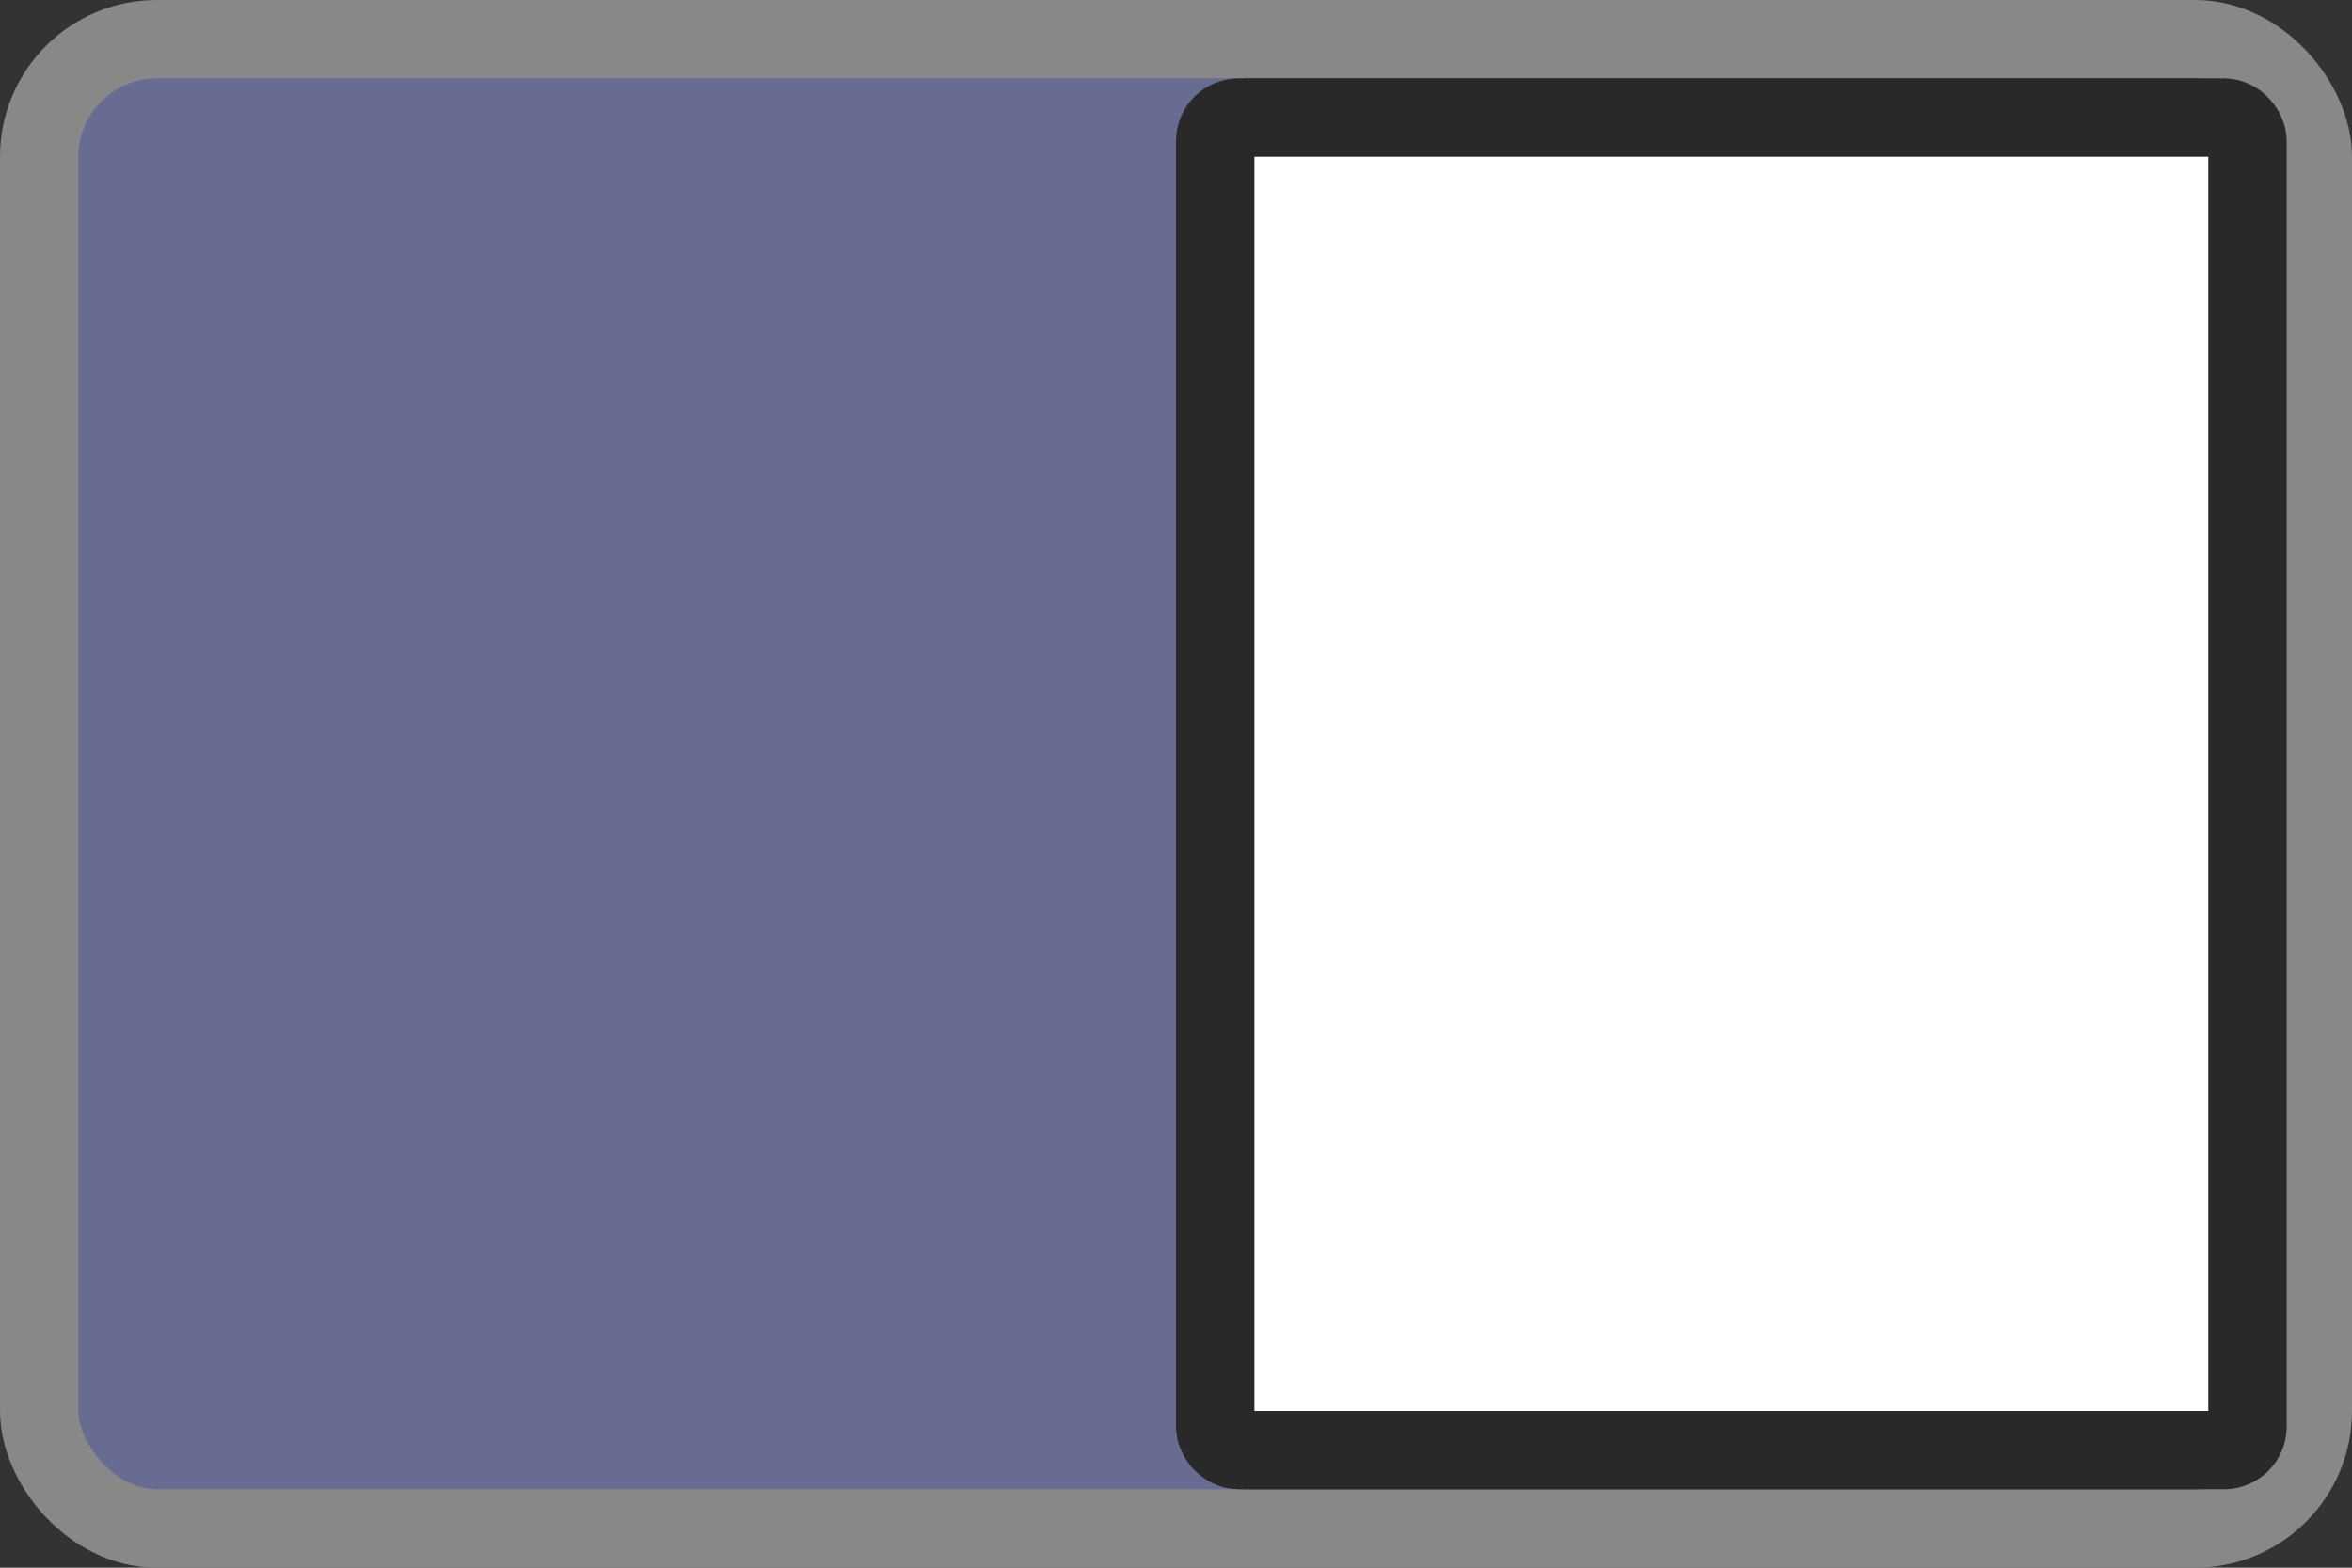 <?xml version="1.0" encoding="UTF-8" standalone="no"?>
<!-- Created with Inkscape (http://www.inkscape.org/) -->

<svg
   xmlns:dc="http://purl.org/dc/elements/1.1/"
   xmlns:cc="http://creativecommons.org/ns#"
   xmlns:rdf="http://www.w3.org/1999/02/22-rdf-syntax-ns#"
   xmlns:svg="http://www.w3.org/2000/svg"
   xmlns="http://www.w3.org/2000/svg"
   xmlns:sodipodi="http://sodipodi.sourceforge.net/DTD/sodipodi-0.dtd"
   xmlns:inkscape="http://www.inkscape.org/namespaces/inkscape"
   width="30"
   height="20"
   viewBox="0 0 30 20"
   id="svg2"
   version="1.1"
   inkscape:version="0.91 r13725"
   sodipodi:docname="on-off.svg"
   inkscape:export-filename="btn-on.png"
   inkscape:export-xdpi="90"
   inkscape:export-ydpi="90">
  <rect x="0" y="0" width="30" height="20" fill="#333333" stroke="none"/>
  <defs
     id="defs4" />
  <sodipodi:namedview
     id="base"
     pagecolor="#ffffff"
     bordercolor="#666666"
     borderopacity="1.0"
     inkscape:pageopacity="0.0"
     inkscape:pageshadow="2"
     inkscape:zoom="26.466667"
     inkscape:cx="15"
     inkscape:cy="10"
     inkscape:document-units="px"
     inkscape:current-layer="layer1"
     showgrid="false"
     units="px"
     inkscape:window-width="1440"
     inkscape:window-height="852"
     inkscape:window-x="0"
     inkscape:window-y="0"
     inkscape:window-maximized="1" />
  <g
     inkscape:label="bg"
     inkscape:groupmode="layer"
     id="layer1"
     transform="translate(0,-1032.362)">
    <rect
       style="display:inline;opacity:1;fill:#686c93;fill-opacity:1;stroke:none;stroke-width:1;stroke-linejoin:round;stroke-miterlimit:10;stroke-dasharray:none;stroke-opacity:1"
       id="rect4160"
       width="14.995"
       height="18.258"
       x="0.871"
       y="1033.271" />
    <rect
       style="opacity:1;fill:none;fill-opacity:1;stroke:#888888;stroke-width:1;stroke-linejoin:round;stroke-miterlimit:10;stroke-dasharray:none;stroke-opacity:1;stroke-linecap:square"
       id="rect4136"
       width="29"
       height="19"
       x="0.5"
       y="1032.862"
       ry="1.5"
       rx="1.5" />
  </g>
  <g
     inkscape:groupmode="layer"
     id="layer2"
     inkscape:label="switch"
     style="display:inline">
    <rect
       style="opacity:1;fill:#ffffff;fill-opacity:1;stroke:#292929;stroke-width:1;stroke-linejoin:round;stroke-miterlimit:10;stroke-dasharray:none;stroke-opacity:1"
       id="rect4158"
       width="13.167"
       height="17"
       x="15.5"
       y="1.5"
       rx="0.3"
       ry="0.3" />
  </g>
</svg>
